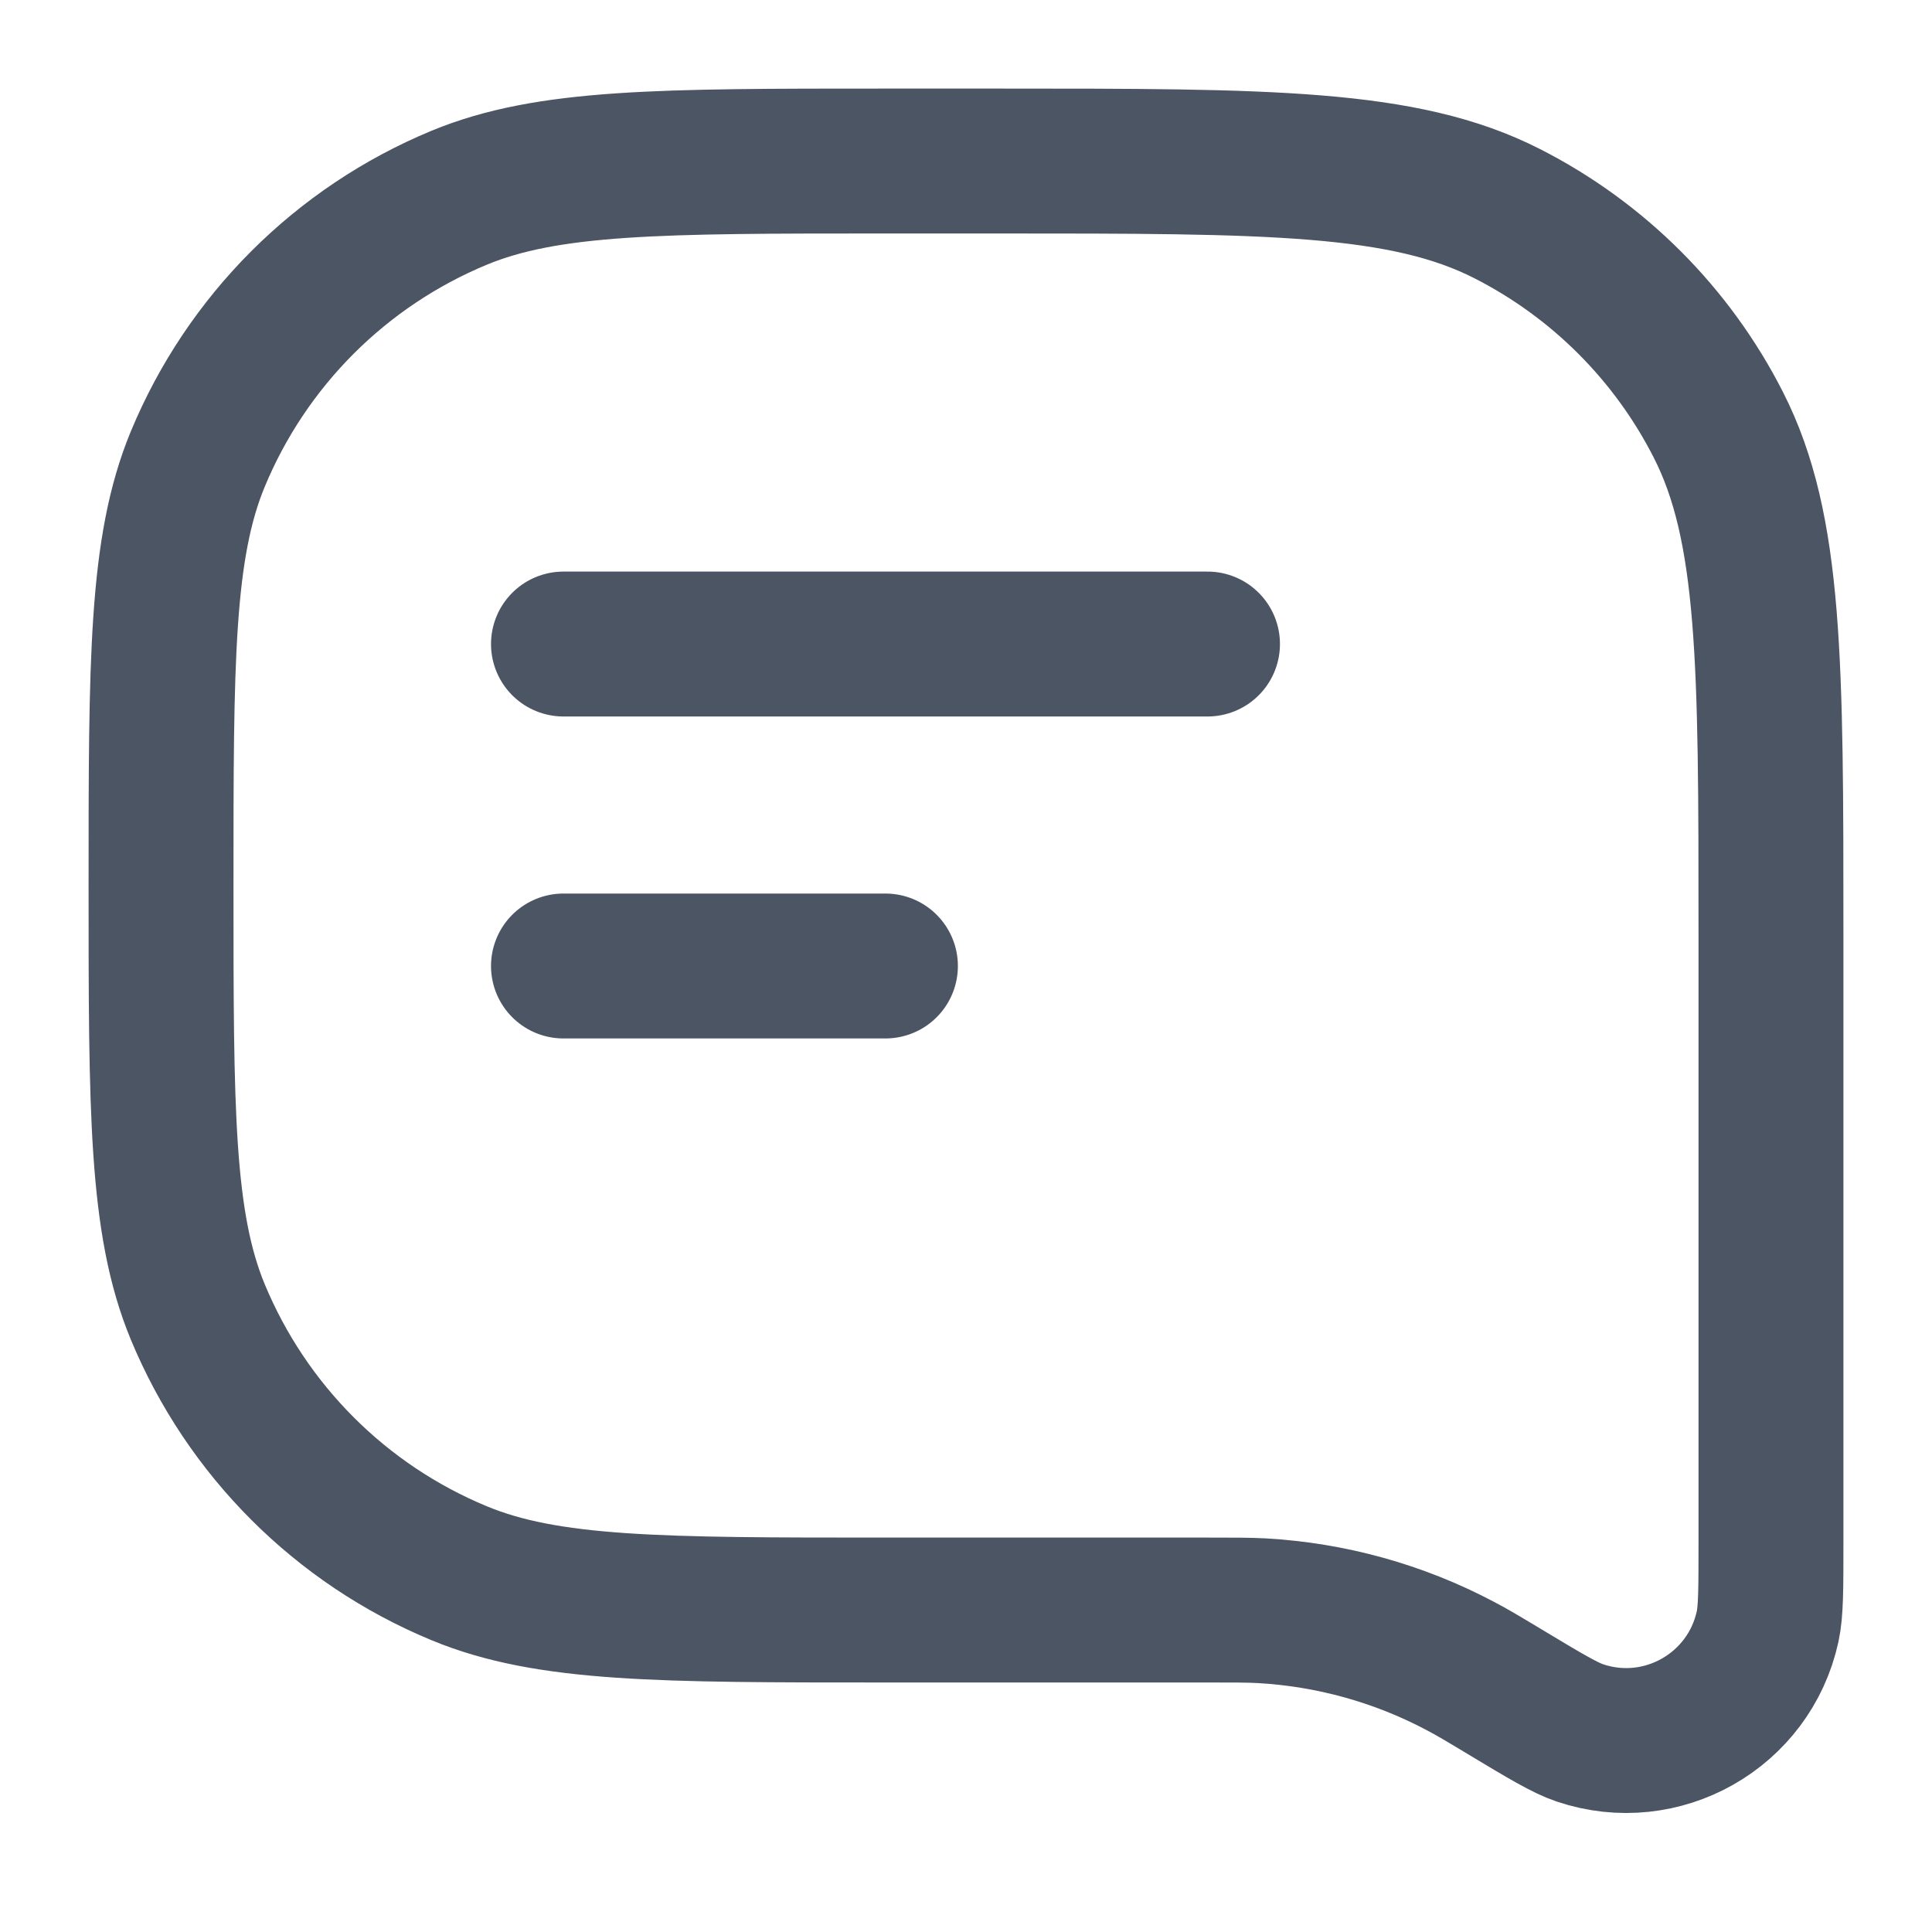<svg width="20" height="20" viewBox="0 0 20 20" fill="none" xmlns="http://www.w3.org/2000/svg">
<path d="M5.833 6.667H12.5M5.833 10H9.166M15.597 17.525V17.525C15.999 17.767 16.201 17.887 16.355 17.939C17.201 18.224 18.107 17.711 18.298 16.839C18.333 16.68 18.333 16.445 18.333 15.976V9.667C18.333 6.866 18.333 5.466 17.788 4.397C17.309 3.456 16.544 2.691 15.603 2.212C14.534 1.667 13.133 1.667 10.333 1.667H9.166C6.837 1.667 5.672 1.667 4.753 2.047C3.528 2.555 2.555 3.528 2.047 4.753C1.667 5.672 1.667 6.837 1.667 9.167V9.167C1.667 11.496 1.667 12.661 2.047 13.58C2.555 14.805 3.528 15.779 4.753 16.286C5.672 16.667 6.837 16.667 9.166 16.667H12.498C12.779 16.667 12.92 16.667 13.058 16.674C13.776 16.714 14.477 16.908 15.113 17.244C15.236 17.308 15.356 17.38 15.597 17.525Z" stroke="#4B5563" stroke-width="1.5" stroke-linecap="round" stroke-linejoin="round"/>
</svg>
